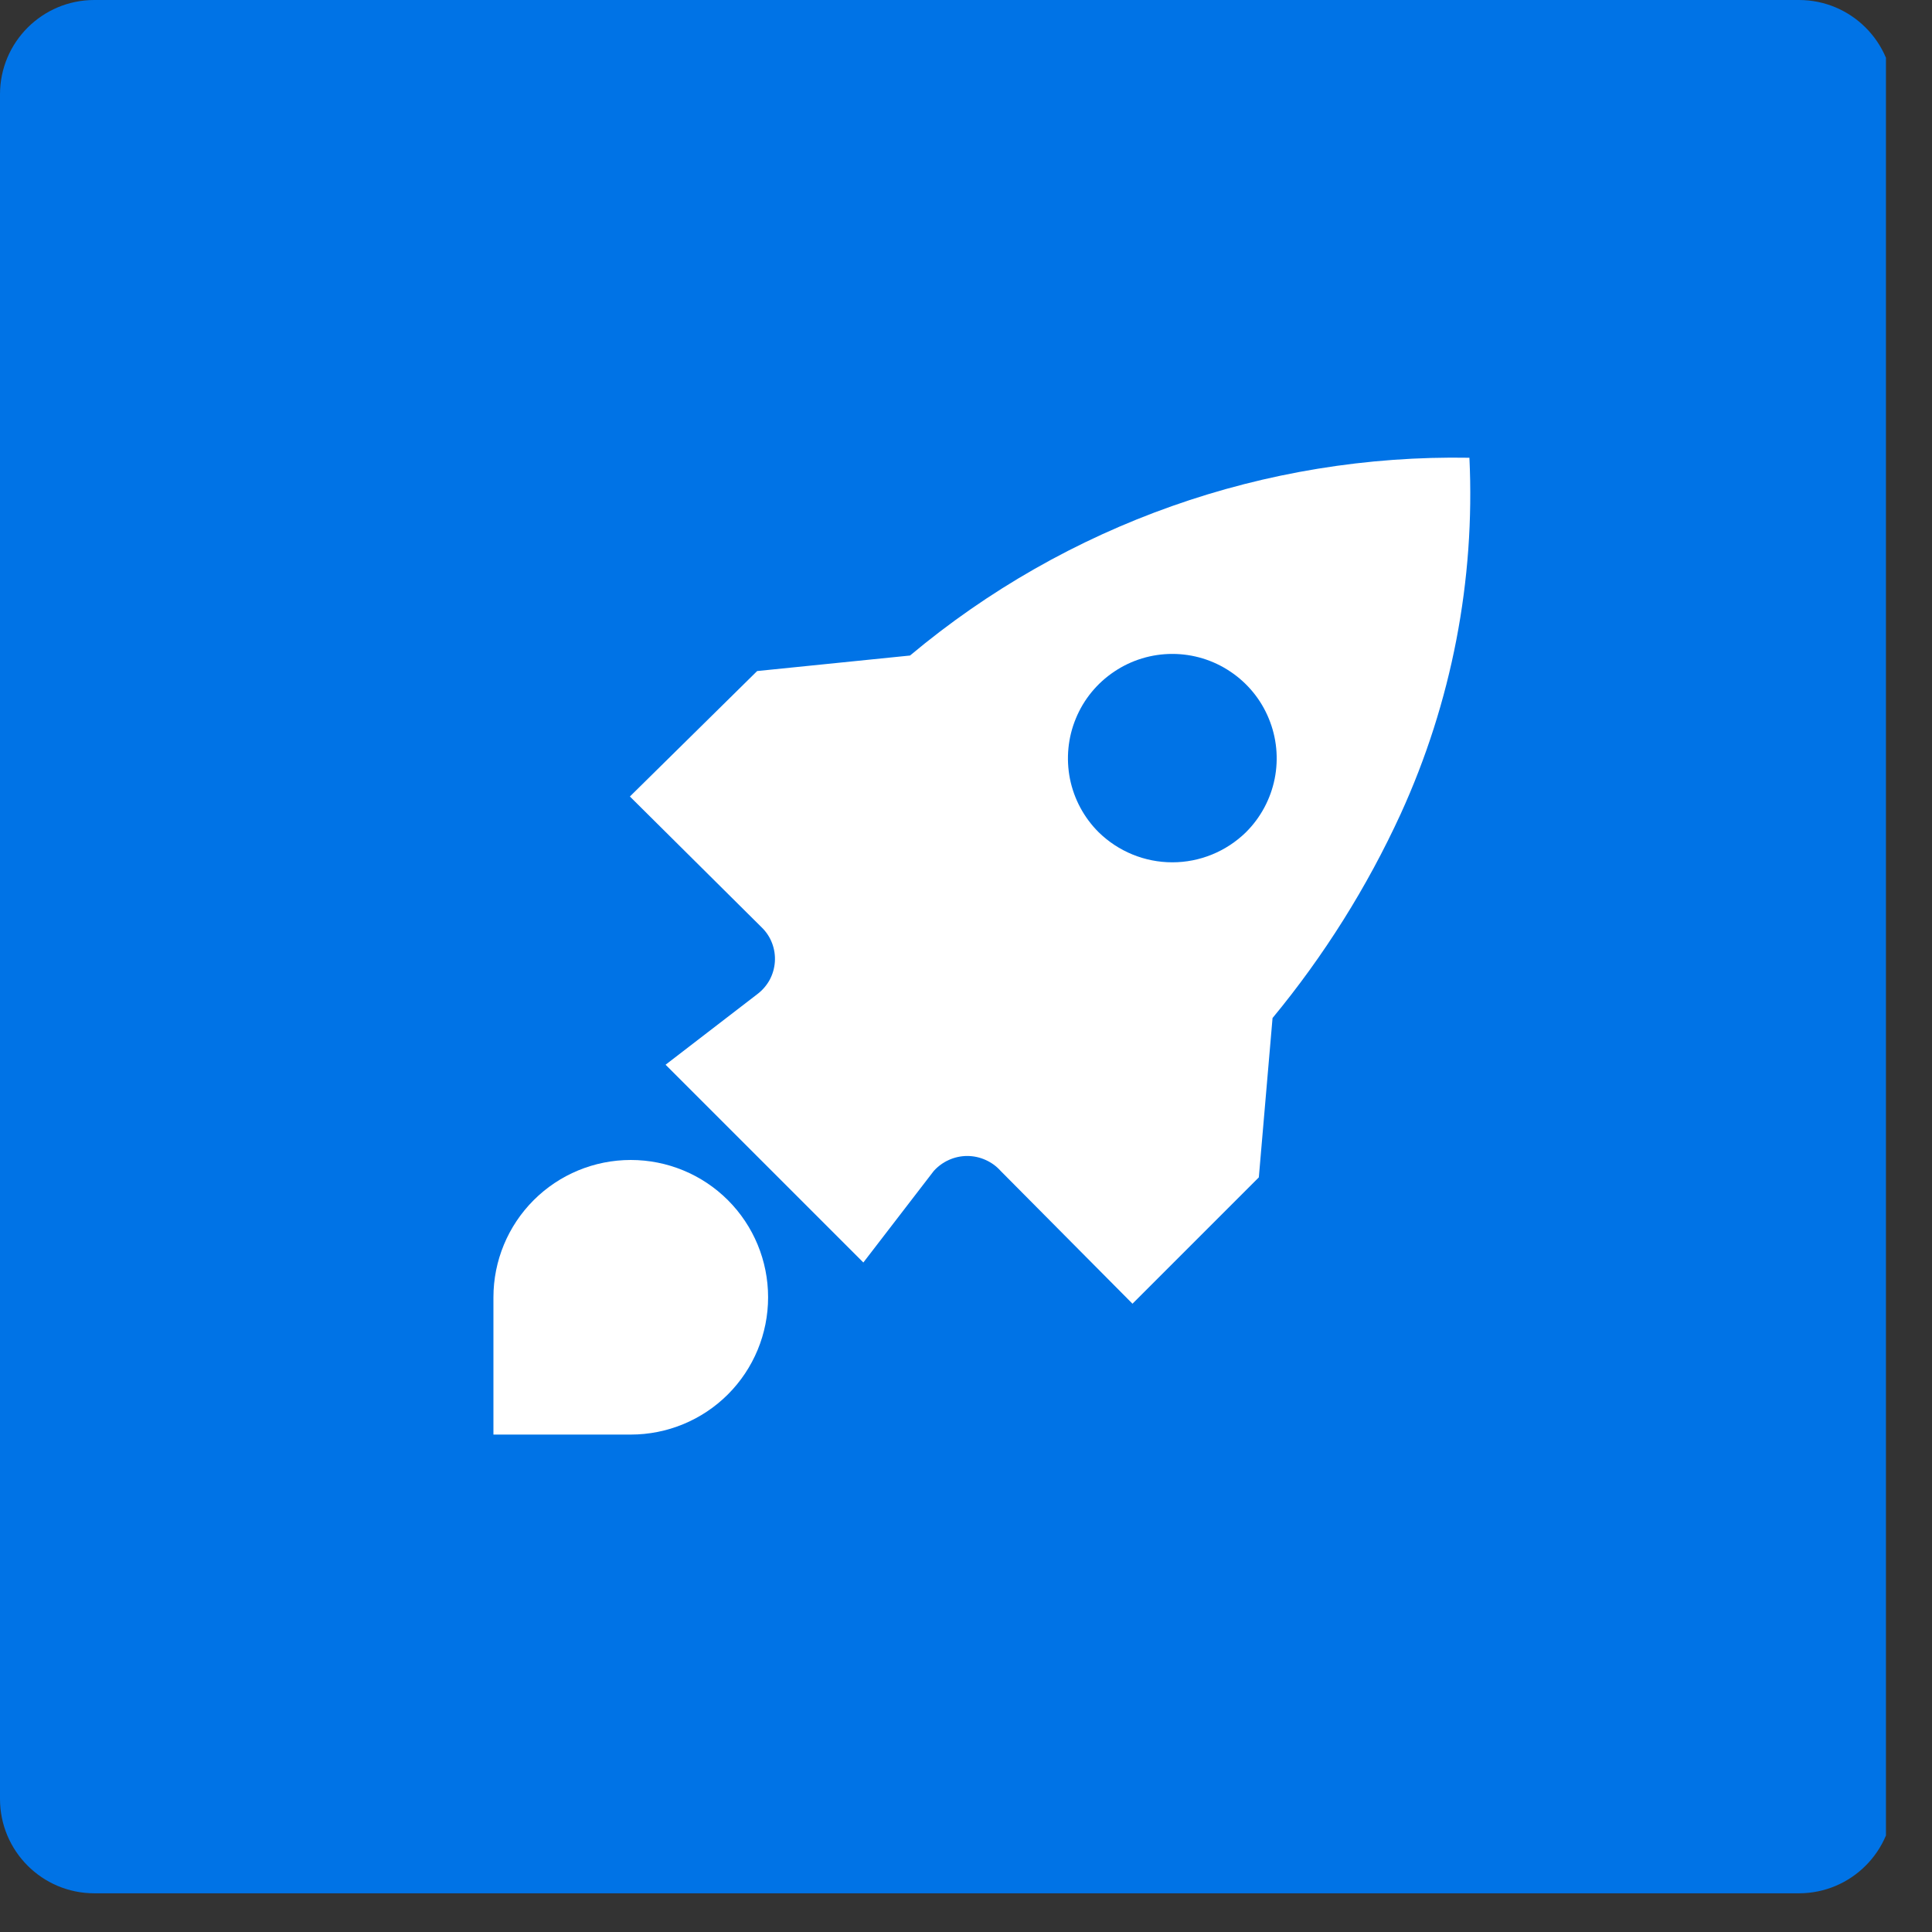 <svg width="30" height="30" viewBox="0 0 30 30" fill="none" xmlns="http://www.w3.org/2000/svg">
<rect x="0" y="0" width="30" height="30" fill="#333333" stroke="none"/>
<g clip-path="url(#clip0_4_34)">
<path d="M27.934 0H1.464C0.656 0 0 0.656 0 1.464V27.934C0 28.743 0.656 29.399 1.464 29.399H27.934C28.743 29.399 29.399 28.743 29.399 27.934V1.464C29.399 0.656 28.743 0 27.934 0Z" fill="#0073E6"/>
<path d="M19.76 15.808C20.558 14.842 21.227 13.777 21.75 12.638C22.541 10.906 22.907 9.01 22.817 7.108C19.646 7.053 16.562 8.143 14.131 10.179L11.757 10.42L9.781 12.368L11.828 14.401C11.899 14.47 11.954 14.553 11.989 14.646C12.024 14.738 12.039 14.837 12.032 14.936C12.025 15.035 11.997 15.131 11.95 15.218C11.902 15.304 11.836 15.38 11.757 15.439L10.335 16.533L13.406 19.604L14.5 18.182C14.566 18.109 14.646 18.051 14.735 18.011C14.825 17.971 14.921 17.95 15.019 17.95C15.117 17.95 15.214 17.971 15.303 18.011C15.393 18.051 15.473 18.109 15.538 18.182L17.585 20.244L19.547 18.282L19.76 15.808ZM17.059 12.922C16.832 12.696 16.677 12.407 16.614 12.093C16.552 11.778 16.583 11.452 16.706 11.156C16.828 10.859 17.036 10.606 17.303 10.428C17.569 10.249 17.883 10.154 18.204 10.154C18.524 10.154 18.838 10.249 19.104 10.428C19.371 10.606 19.579 10.859 19.701 11.156C19.824 11.452 19.856 11.778 19.793 12.093C19.73 12.407 19.575 12.696 19.348 12.922C19.042 13.222 18.631 13.39 18.204 13.39C17.776 13.39 17.365 13.222 17.059 12.922Z" fill="white"/>
<path d="M11.927 20.144C11.927 20.71 11.703 21.252 11.303 21.652C10.903 22.052 10.36 22.276 9.795 22.276H7.662V20.144C7.662 19.578 7.887 19.036 8.287 18.636C8.687 18.236 9.229 18.012 9.795 18.012C10.36 18.012 10.903 18.236 11.303 18.636C11.703 19.036 11.927 19.578 11.927 20.144Z" fill="white"/>
</g>
<defs>
<clipPath id="clip0_4_34">
<rect width="29.285" height="29.399" fill="white"/>
</clipPath>
</defs>
</svg>
